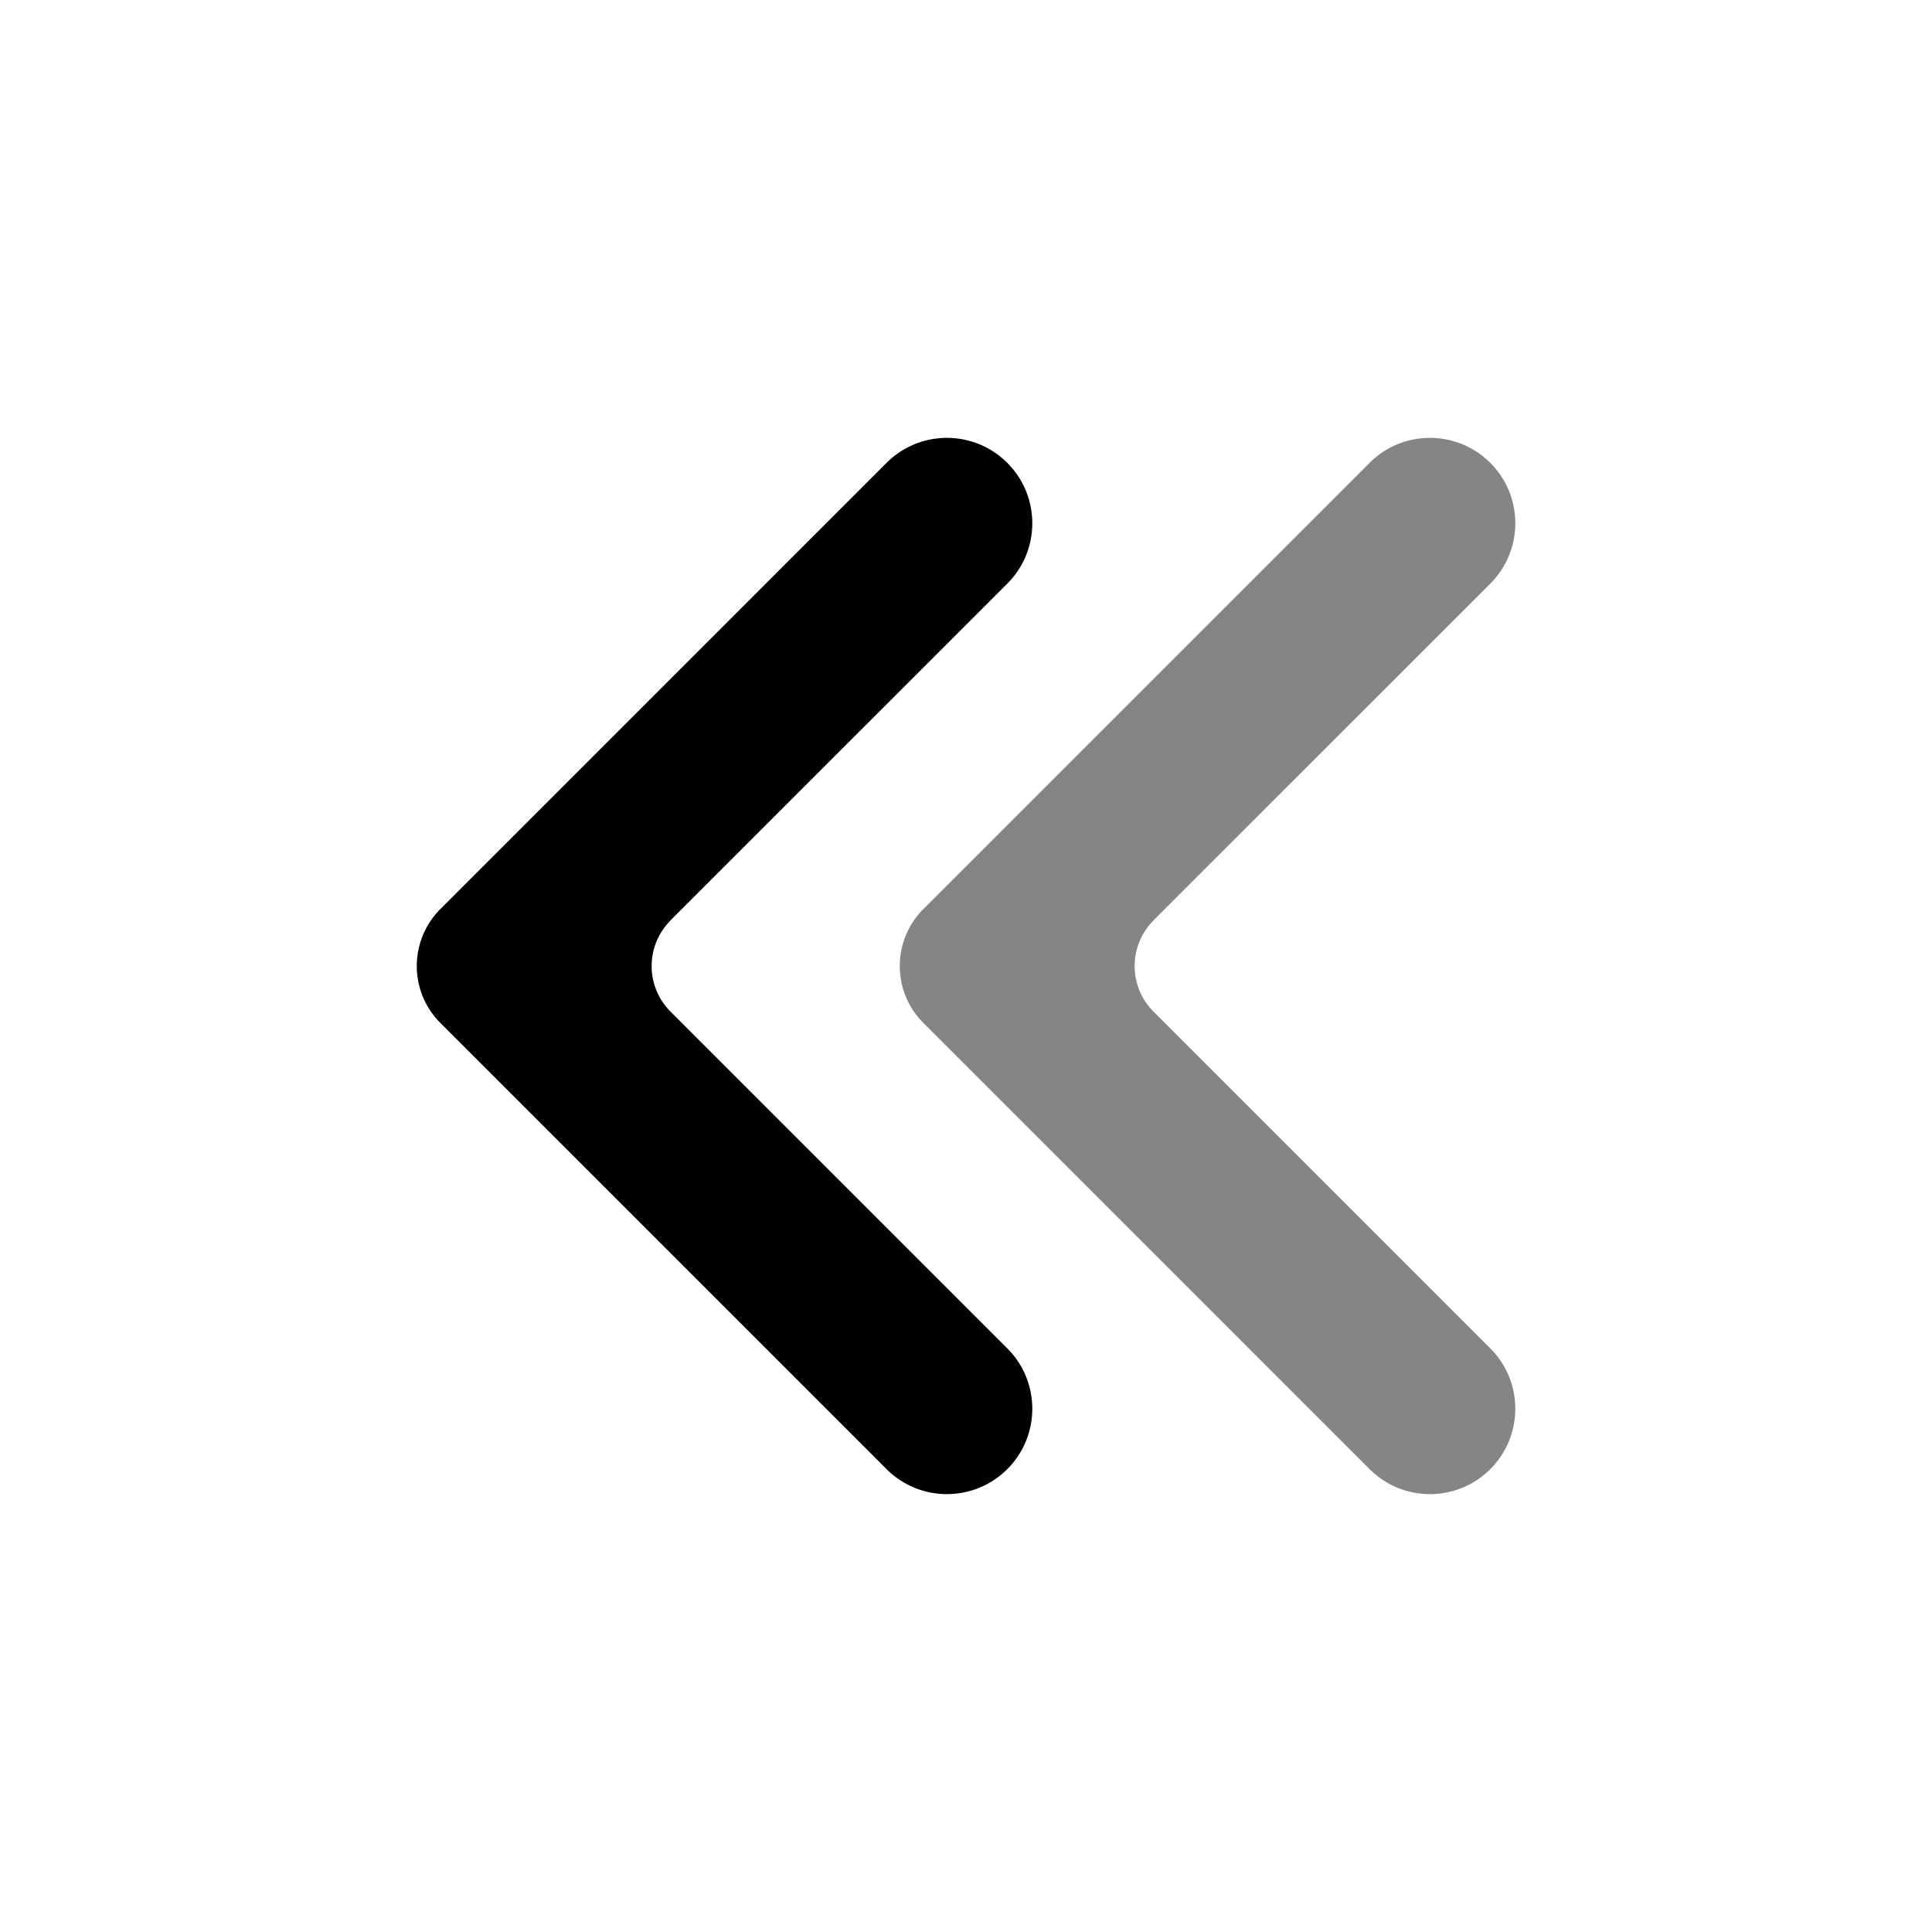 <svg width="24" height="24" xmlns="http://www.w3.org/2000/svg"><g fill="none" fill-rule="evenodd"><path d="M0 0h24v24H0z"/><g fill="currentColor" fill-rule="nonzero"><path d="M14.328 11.434 18.513 7.25c.414-.414.414-1.086 0-1.5-.414-.414-1.086-.414-1.5 0l-5.543 5.543c-.39.391-.39 1.024 0 1.414l5.543 5.543c.414.414 1.086.414 1.5 0 .414-.414.414-1.086 0-1.5l-4.184-4.184a.8.8 0 0 1 0-1.131Z" opacity=".48"/><path d="M8.328 11.434 12.513 7.25c.414-.414.414-1.086 0-1.5-.414-.414-1.086-.414-1.5 0l-5.543 5.543c-.39.391-.39 1.024 0 1.414l5.543 5.543c.414.414 1.086.414 1.5 0 .414-.414.414-1.086 0-1.5l-4.184-4.184a.8.8 0 0 1 0-1.131Z"/></g></g></svg>